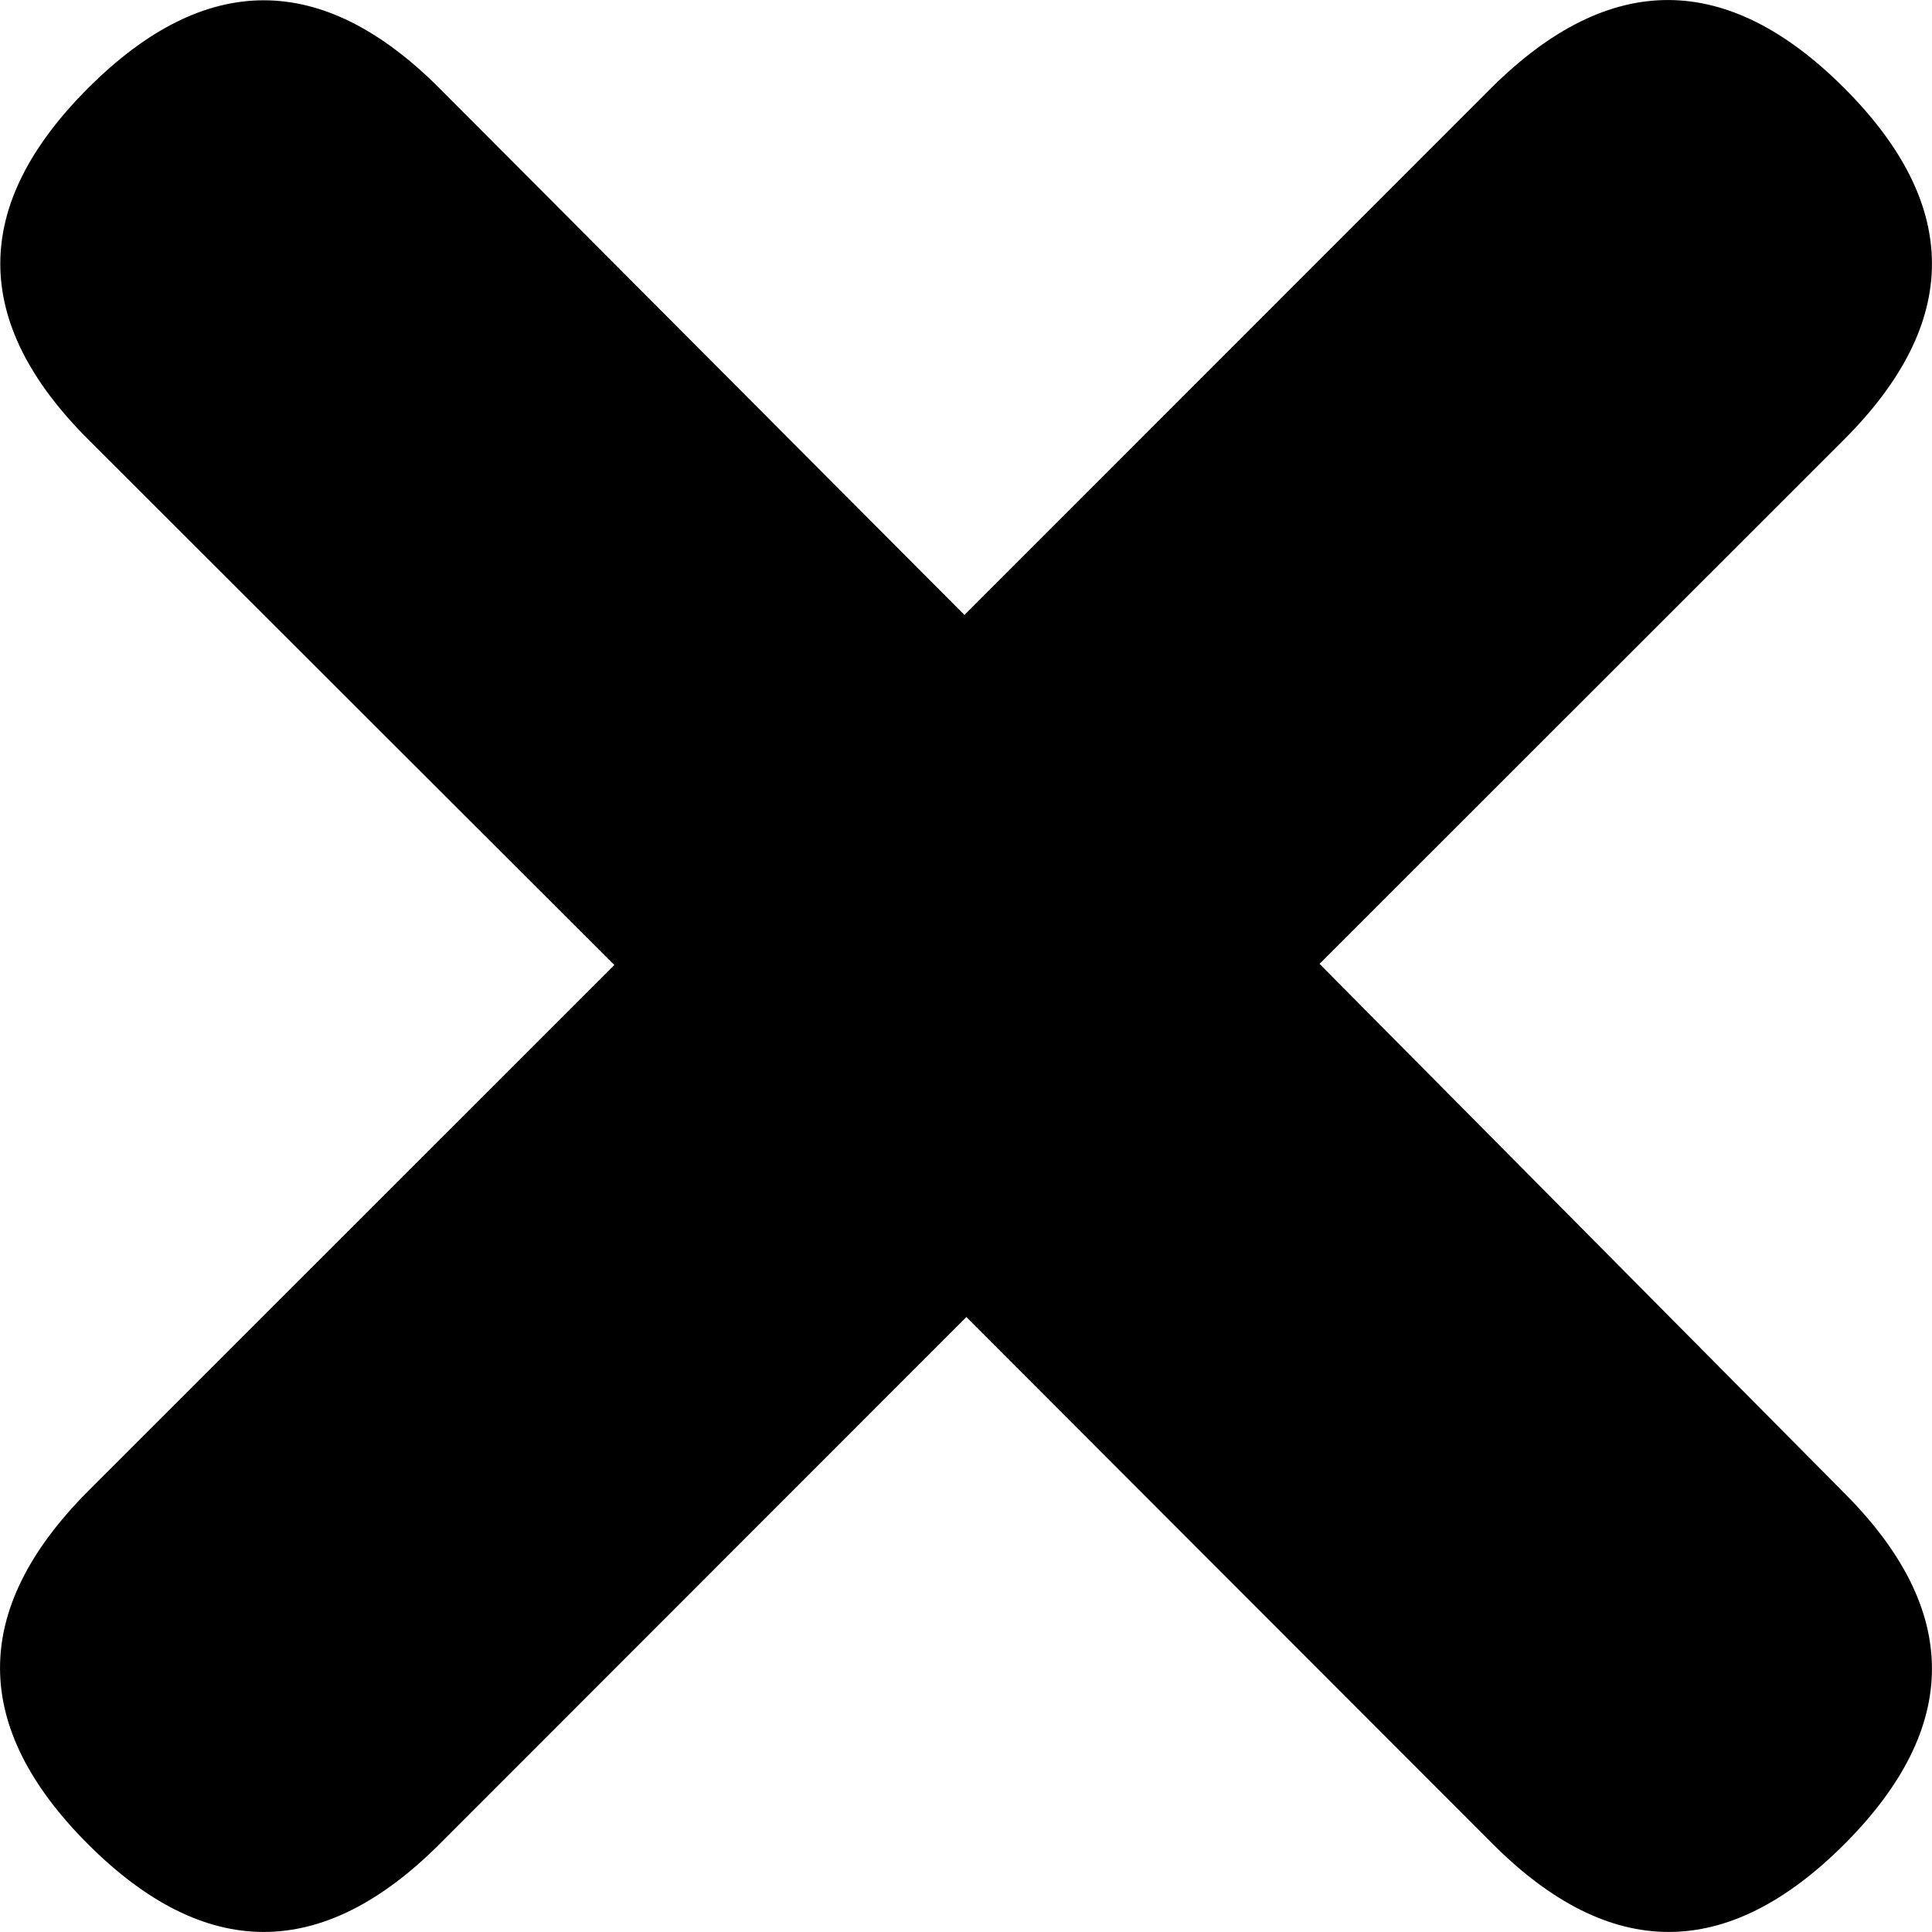 <?xml version="1.0" encoding="UTF-8"?>
<svg width="10px" height="10px" viewBox="0 0 10 10" version="1.1" xmlns="http://www.w3.org/2000/svg" xmlns:xlink="http://www.w3.org/1999/xlink">
    <!-- Generator: Sketch 48.2 (47327) - http://www.bohemiancoding.com/sketch -->
    <title>Path 2</title>
    <desc>Created with Sketch.</desc>
    <defs></defs>
    <g id="Add-items-v2-searching" stroke="none" stroke-width="1" fill="none" fill-rule="evenodd" transform="translate(-285, -315)">
        <g id="Group-2" transform="translate(0, 292)" fill="currentColor">
            <g id="Group-3" transform="translate(278, 16)">
                <path d="M16.546,7.456 C17.151,8.062 17.151,8.668 16.546,9.274 L13.83,11.989 L16.546,14.728 C17.151,15.334 17.151,15.94 16.546,16.546 C15.94,17.151 15.334,17.151 14.728,16.546 L12.002,13.817 L9.274,16.546 C8.668,17.151 8.062,17.151 7.456,16.546 C6.85,15.94 6.848,15.332 7.451,14.723 L10.18,11.995 L7.456,9.274 C6.85,8.668 6.85,8.062 7.456,7.456 C8.062,6.85 8.668,6.85 9.274,7.456 L11.992,10.183 L14.723,7.451 C15.332,6.848 15.94,6.85 16.546,7.456 Z" id="Path-2"></path>
            </g>
        </g>
    </g>
</svg>
